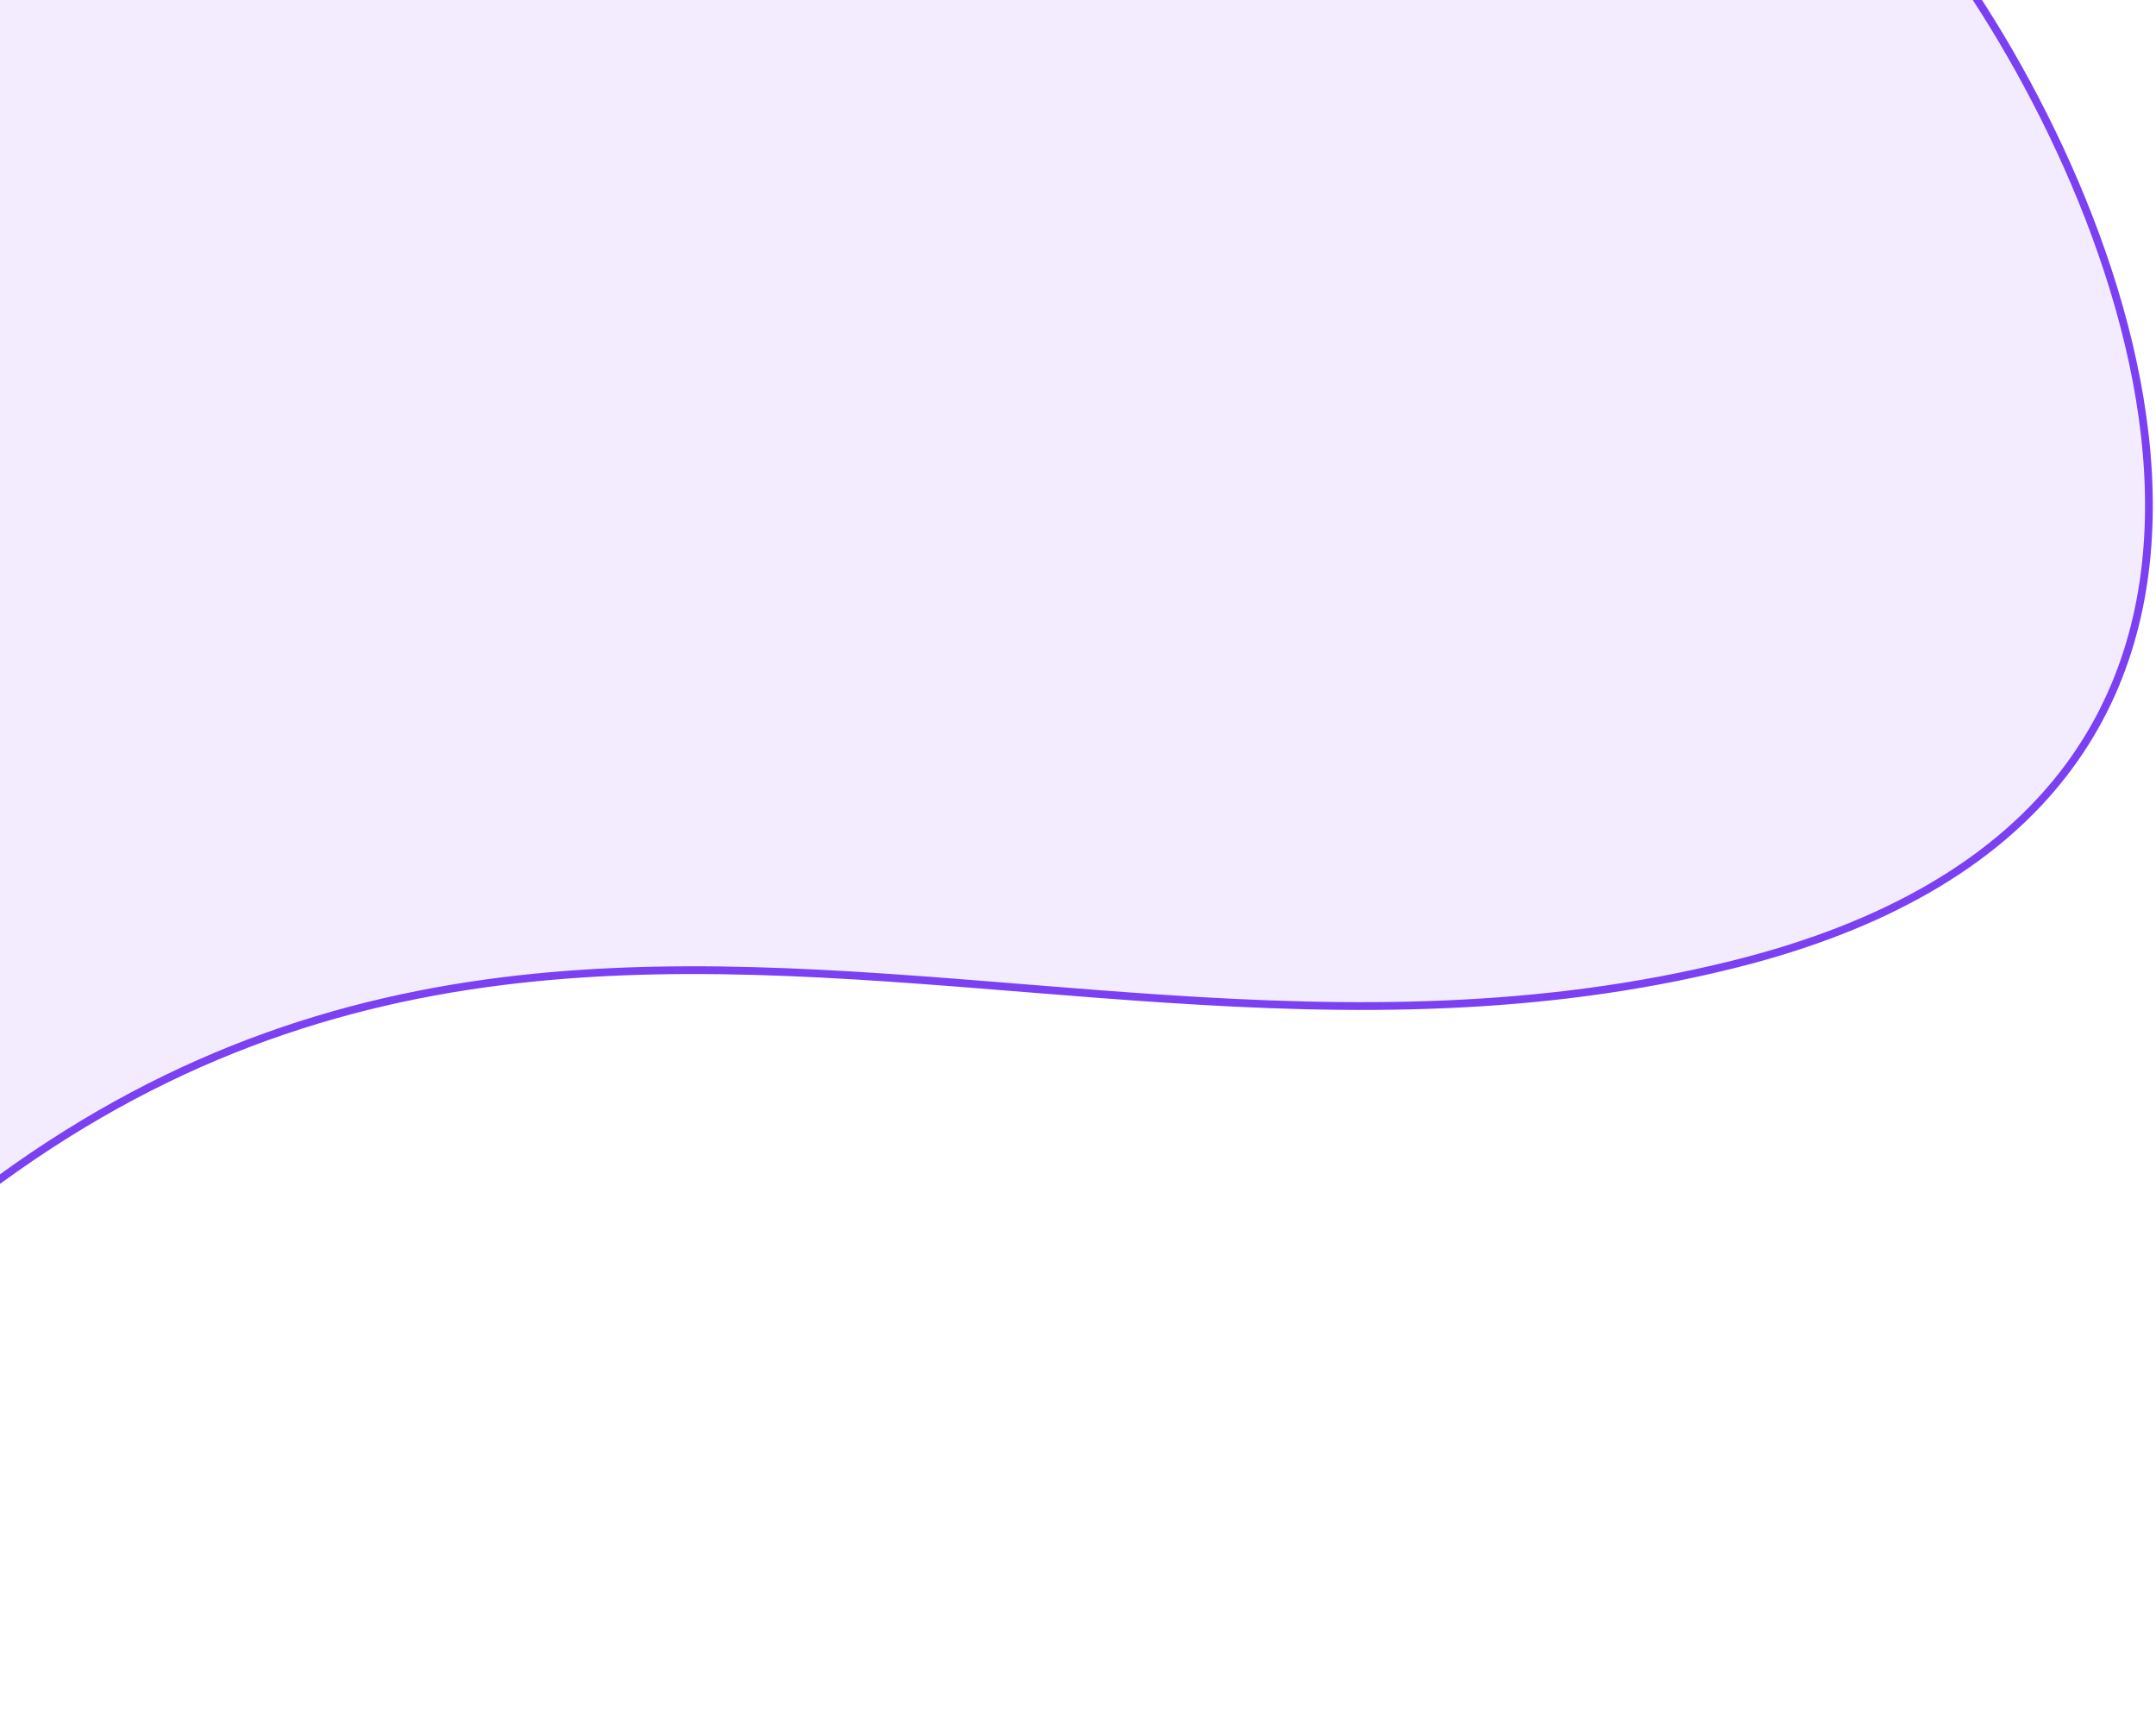 <svg width="278" height="221" viewBox="0 0 278 221" fill="none" xmlns="http://www.w3.org/2000/svg">
<path d="M223.5 124.321C303.9 104.321 276.333 30.655 252.5 -3.679C190.333 -18.012 64.9 -48.279 60.5 -54.679C56.1 -61.079 -4.333 -42.679 -34 -32.679C-45 -5.345 -67 51.021 -67 57.821C-67 66.321 -59 206.321 -59 218.821C35 70.321 123 149.321 223.5 124.321Z" fill="#7B40F2" fill-opacity="0.1" stroke="#7B40F2"/>
</svg>
